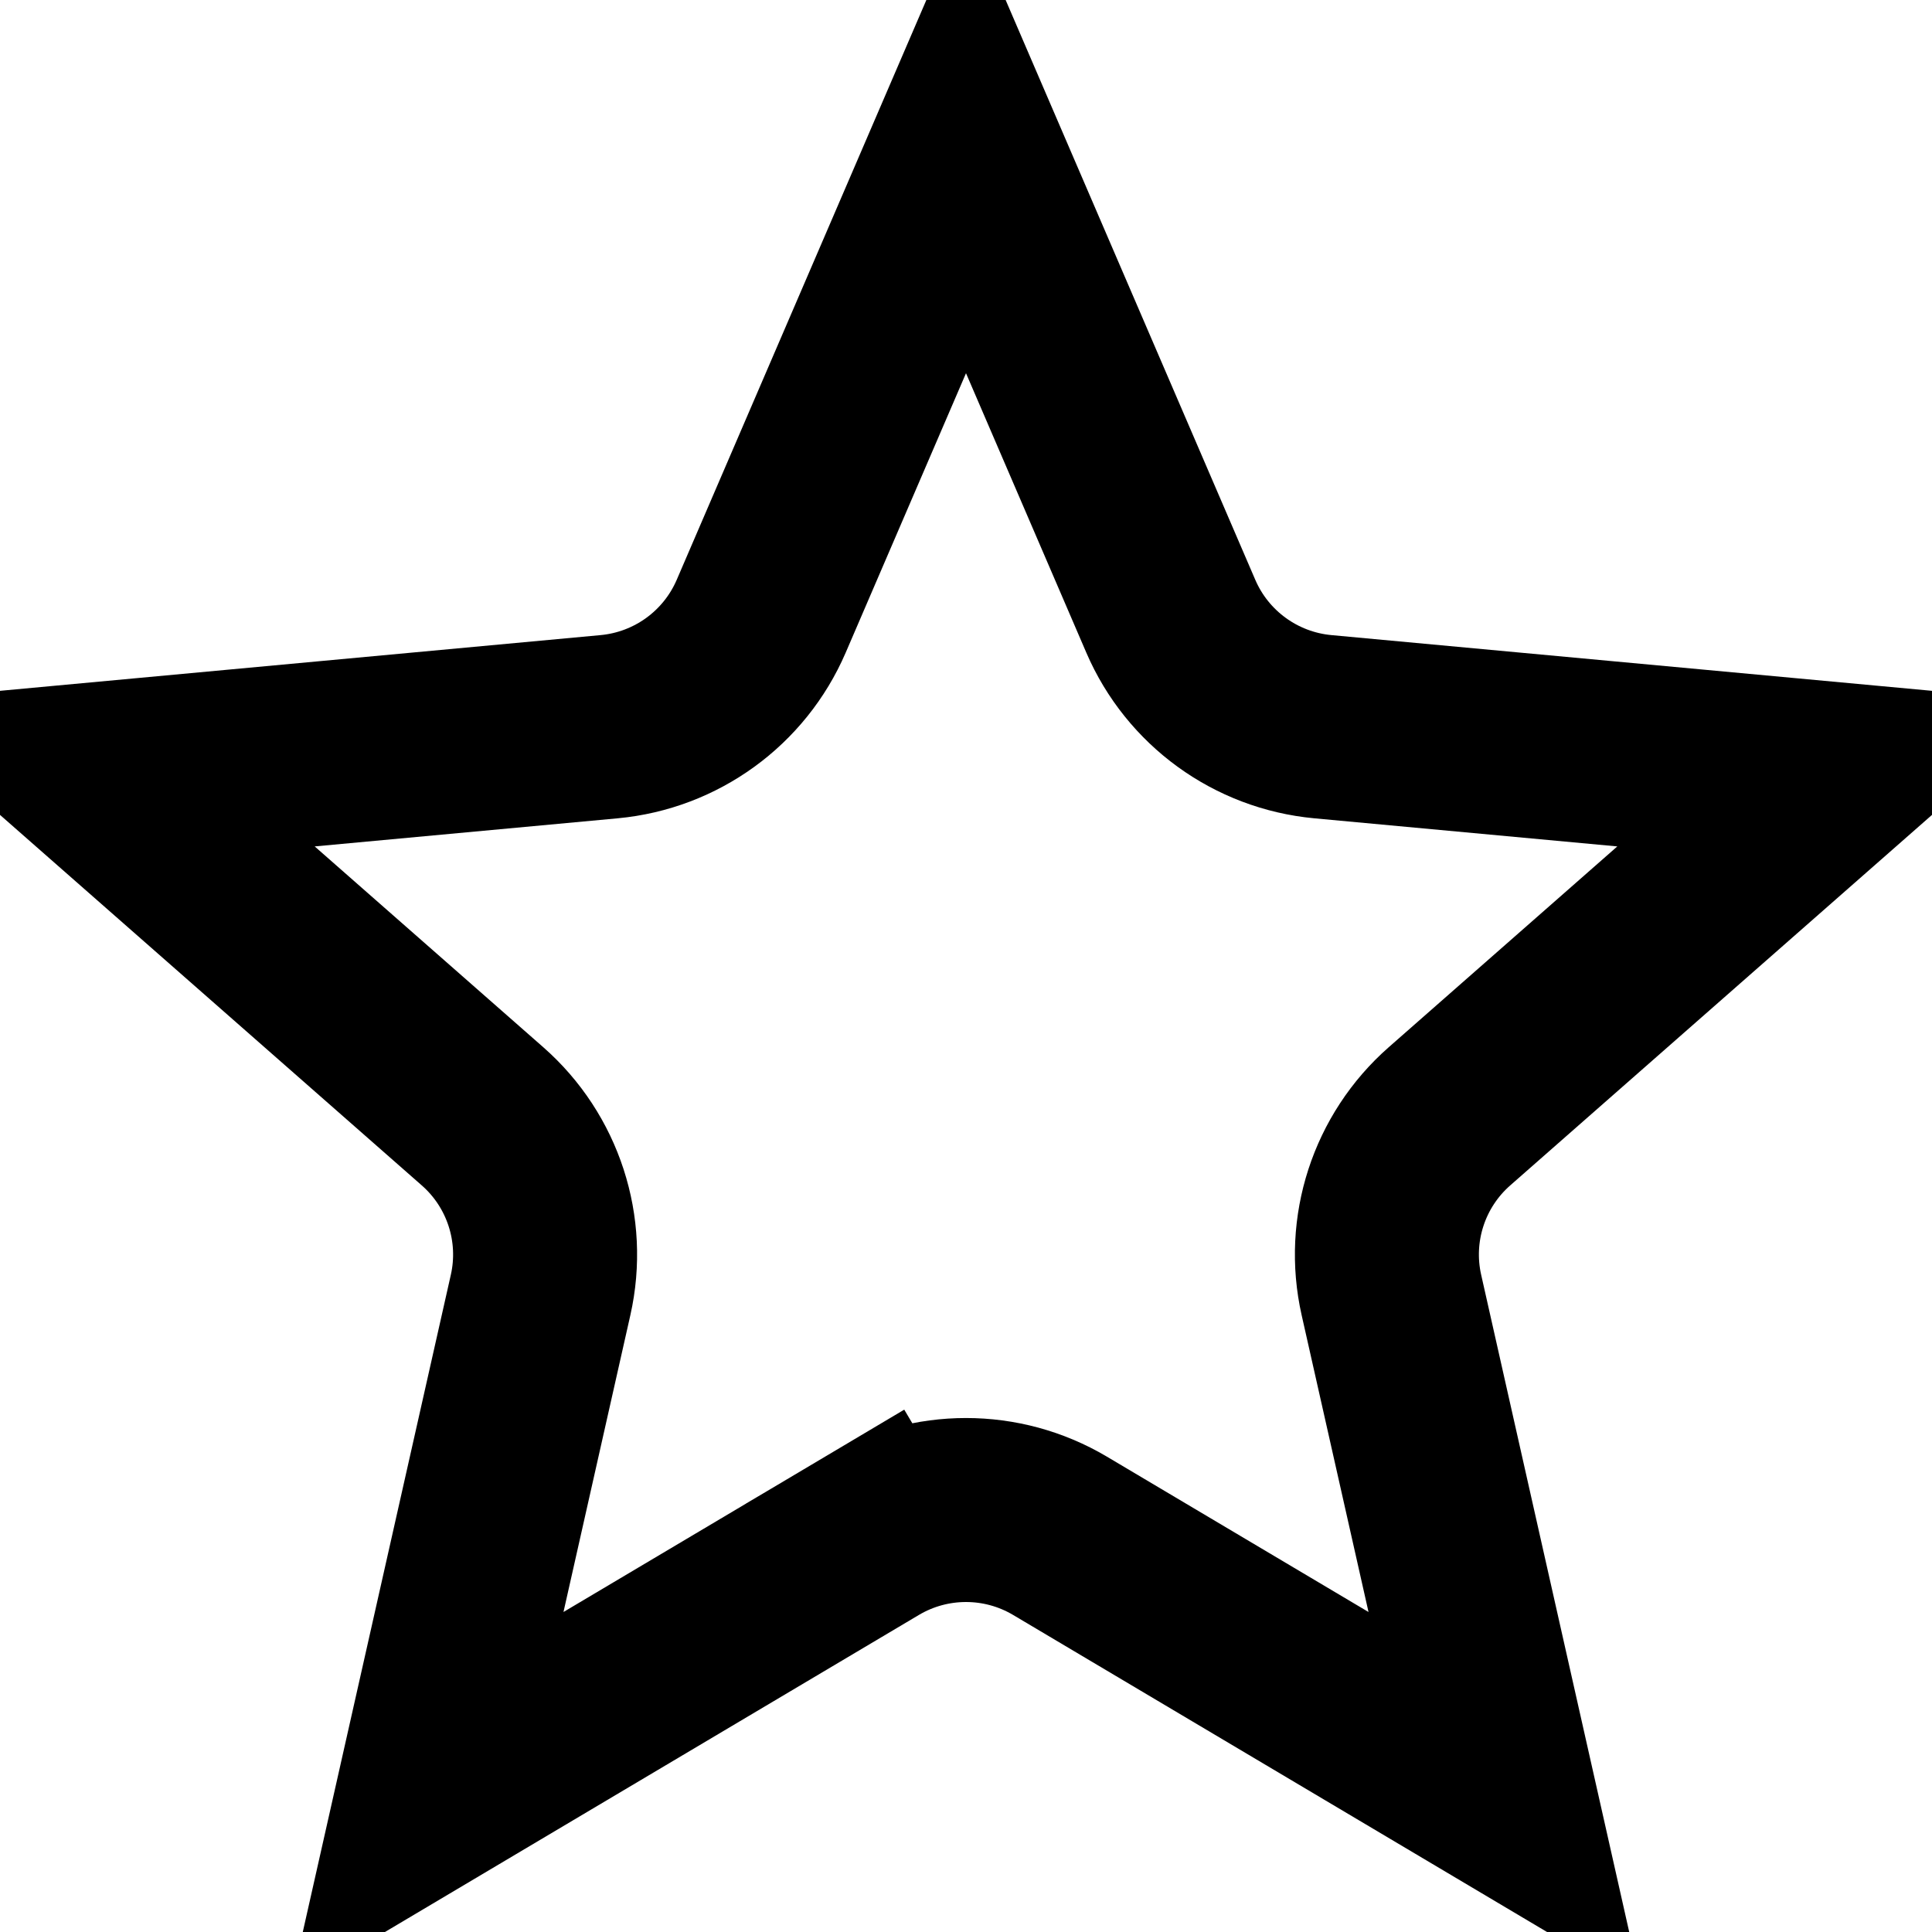 <svg width="21" height="21" viewBox="0 0 21 21" fill="none" xmlns="http://www.w3.org/2000/svg">
<path d="M9.479 16.693L9.989 17.553L9.479 16.693L4.639 19.567L5.876 14.076C6.037 13.362 5.795 12.617 5.245 12.134L1.016 8.419L6.621 7.899C7.35 7.831 7.984 7.371 8.274 6.698L10.5 1.528L12.726 6.698C13.016 7.371 13.65 7.831 14.379 7.899L19.984 8.419L15.755 12.134C15.205 12.617 14.963 13.362 15.124 14.076L16.361 19.567L11.521 16.693C10.892 16.32 10.108 16.32 9.479 16.693Z" stroke="black" stroke-width="2"/>
</svg>
